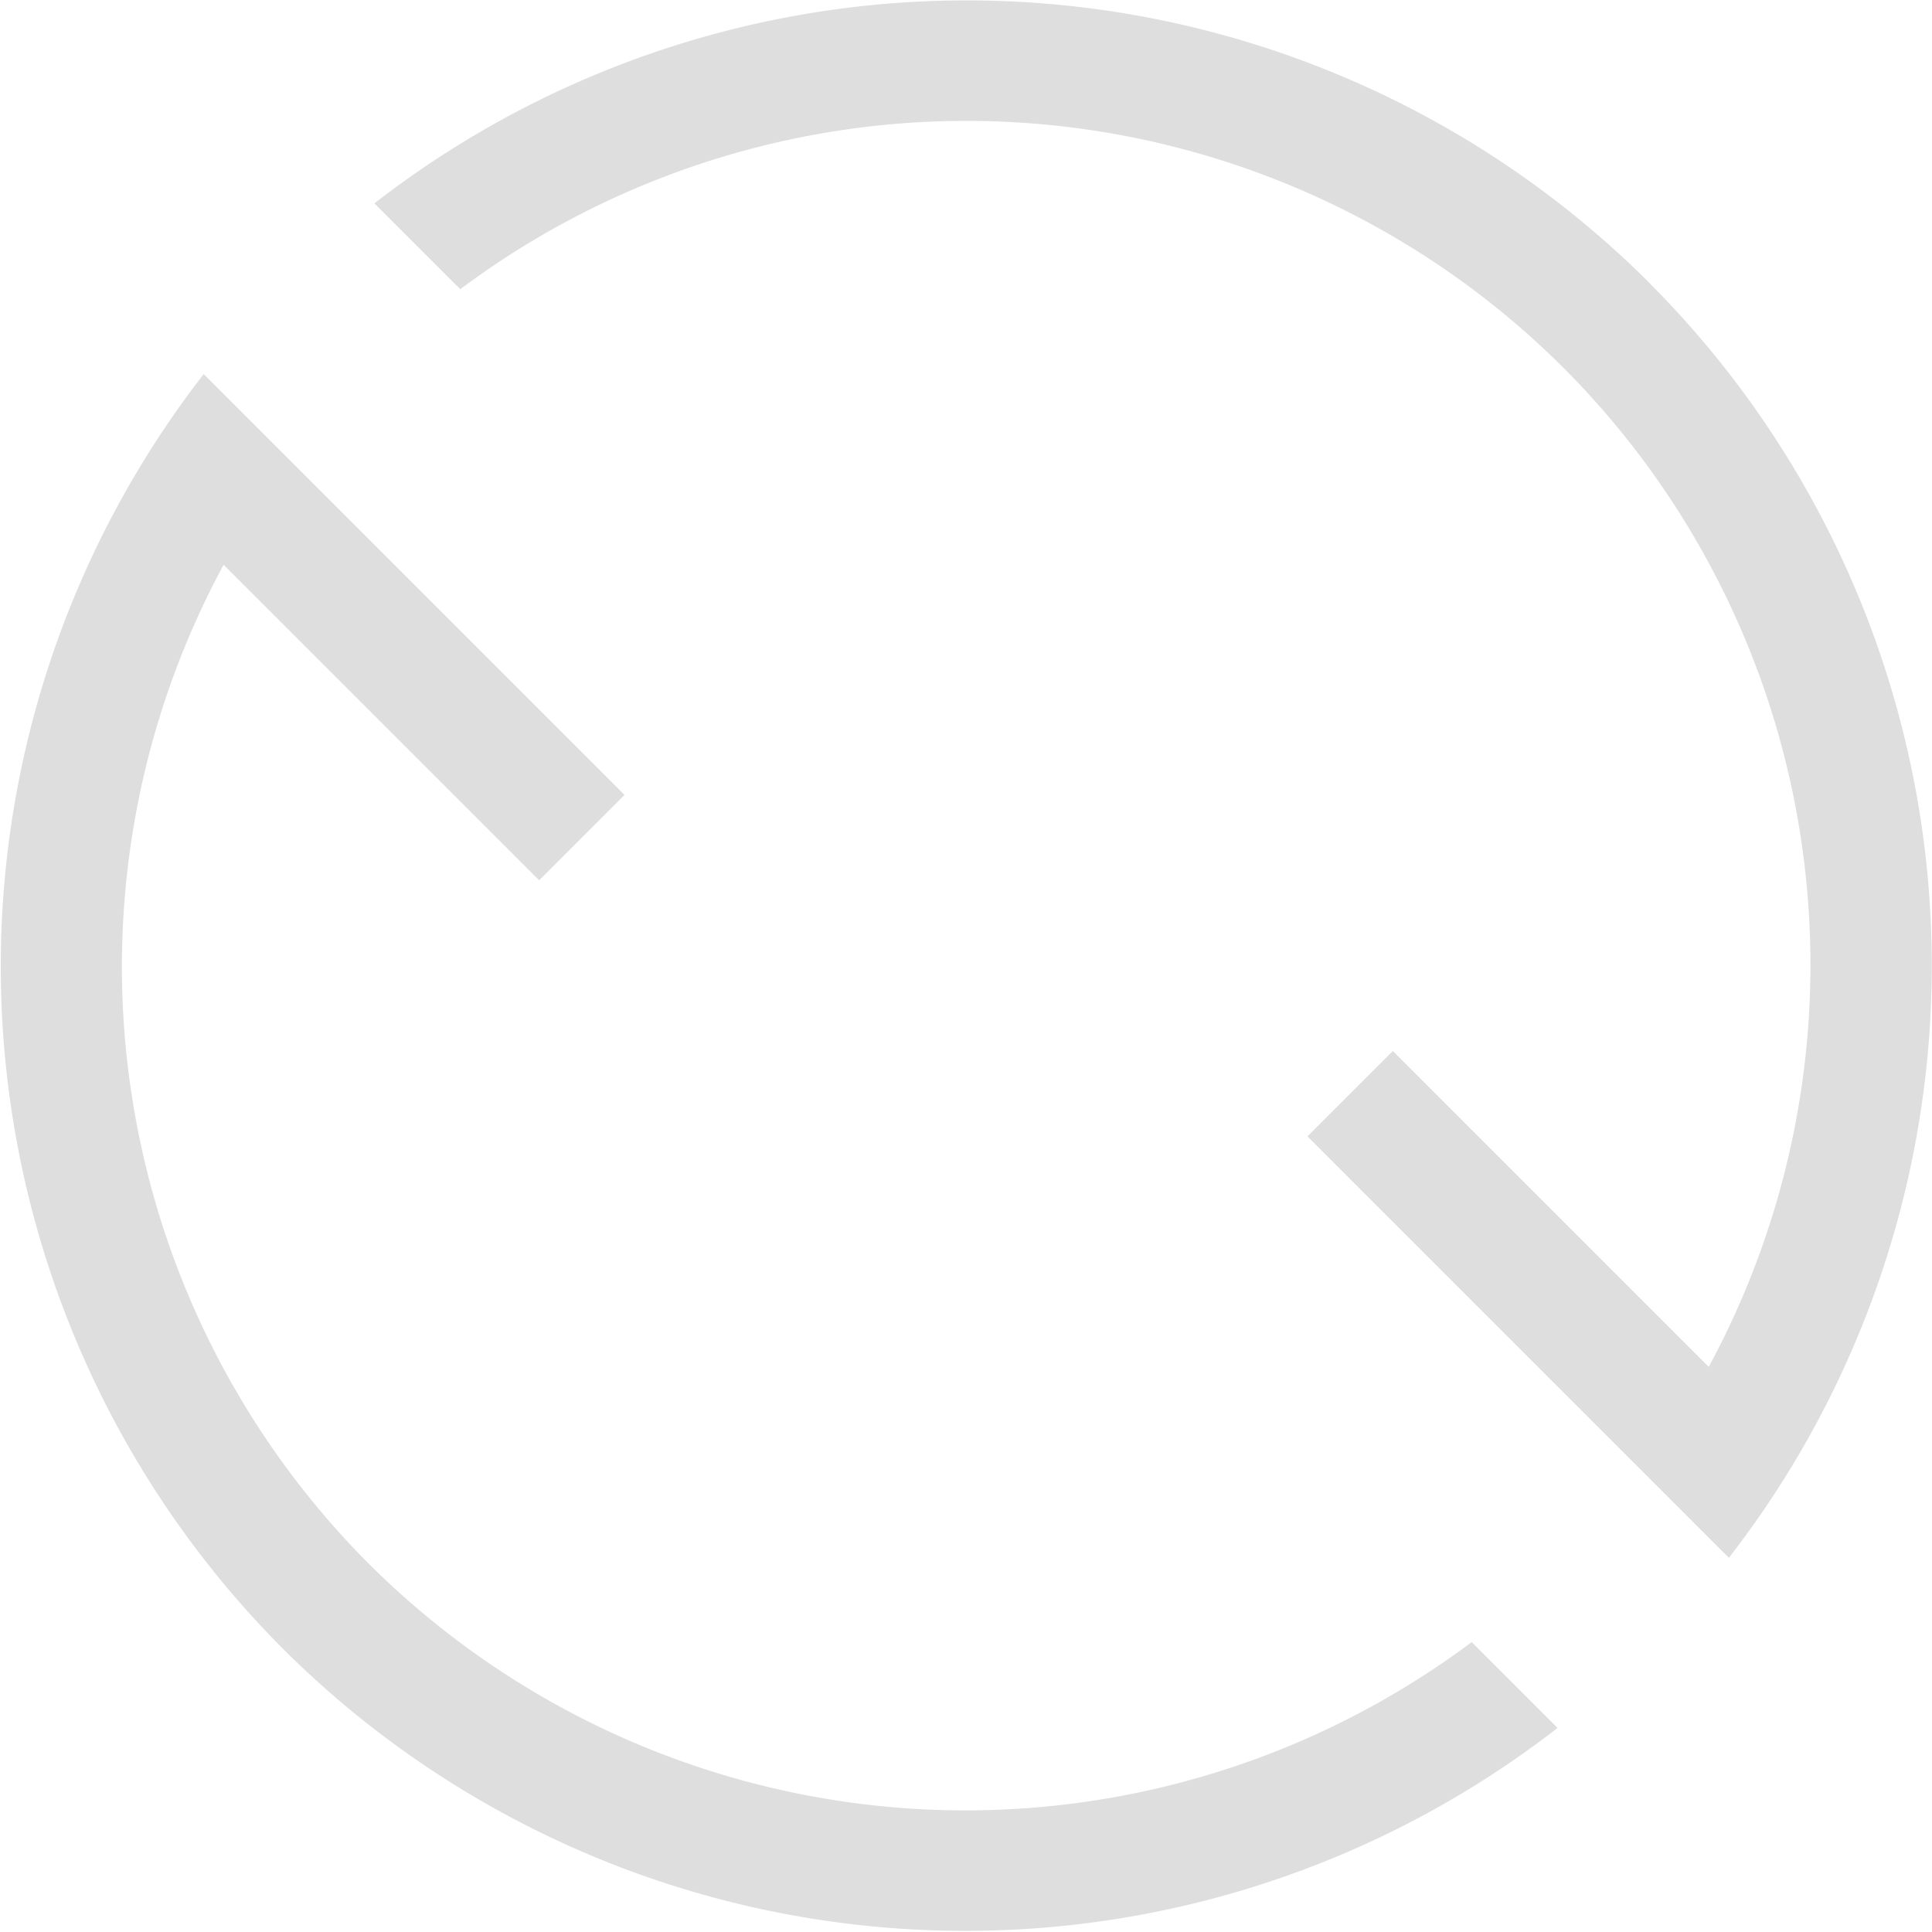 <?xml version="1.0" encoding="UTF-8"?>
<svg width="16" height="16" version="1.2" xmlns="http://www.w3.org/2000/svg">
 <path d="m13.657 2.34a8 8 0 0 0-10.556-0.656l0.711 0.711a7 7 0 0 1 9.137 0.652 7 7 0 0 1 1.202 8.273l-2.616-2.616-0.707 0.707 3.49 3.49a8 8 0 0 0-0.662-10.561zm-11.97 0.758a8 8 0 0 0 0.656 10.556 8 8 0 0 0 10.556 0.656l-0.711-0.711a7 7 0 0 1-9.137-0.652 7 7 0 0 1-1.199-8.27l2.613 2.613 0.707-0.707-2.773-2.773z" fill="#dedede" fill-rule="evenodd" stop-color="#000000" stroke-width="0" style="paint-order:stroke fill markers"/>
</svg>
